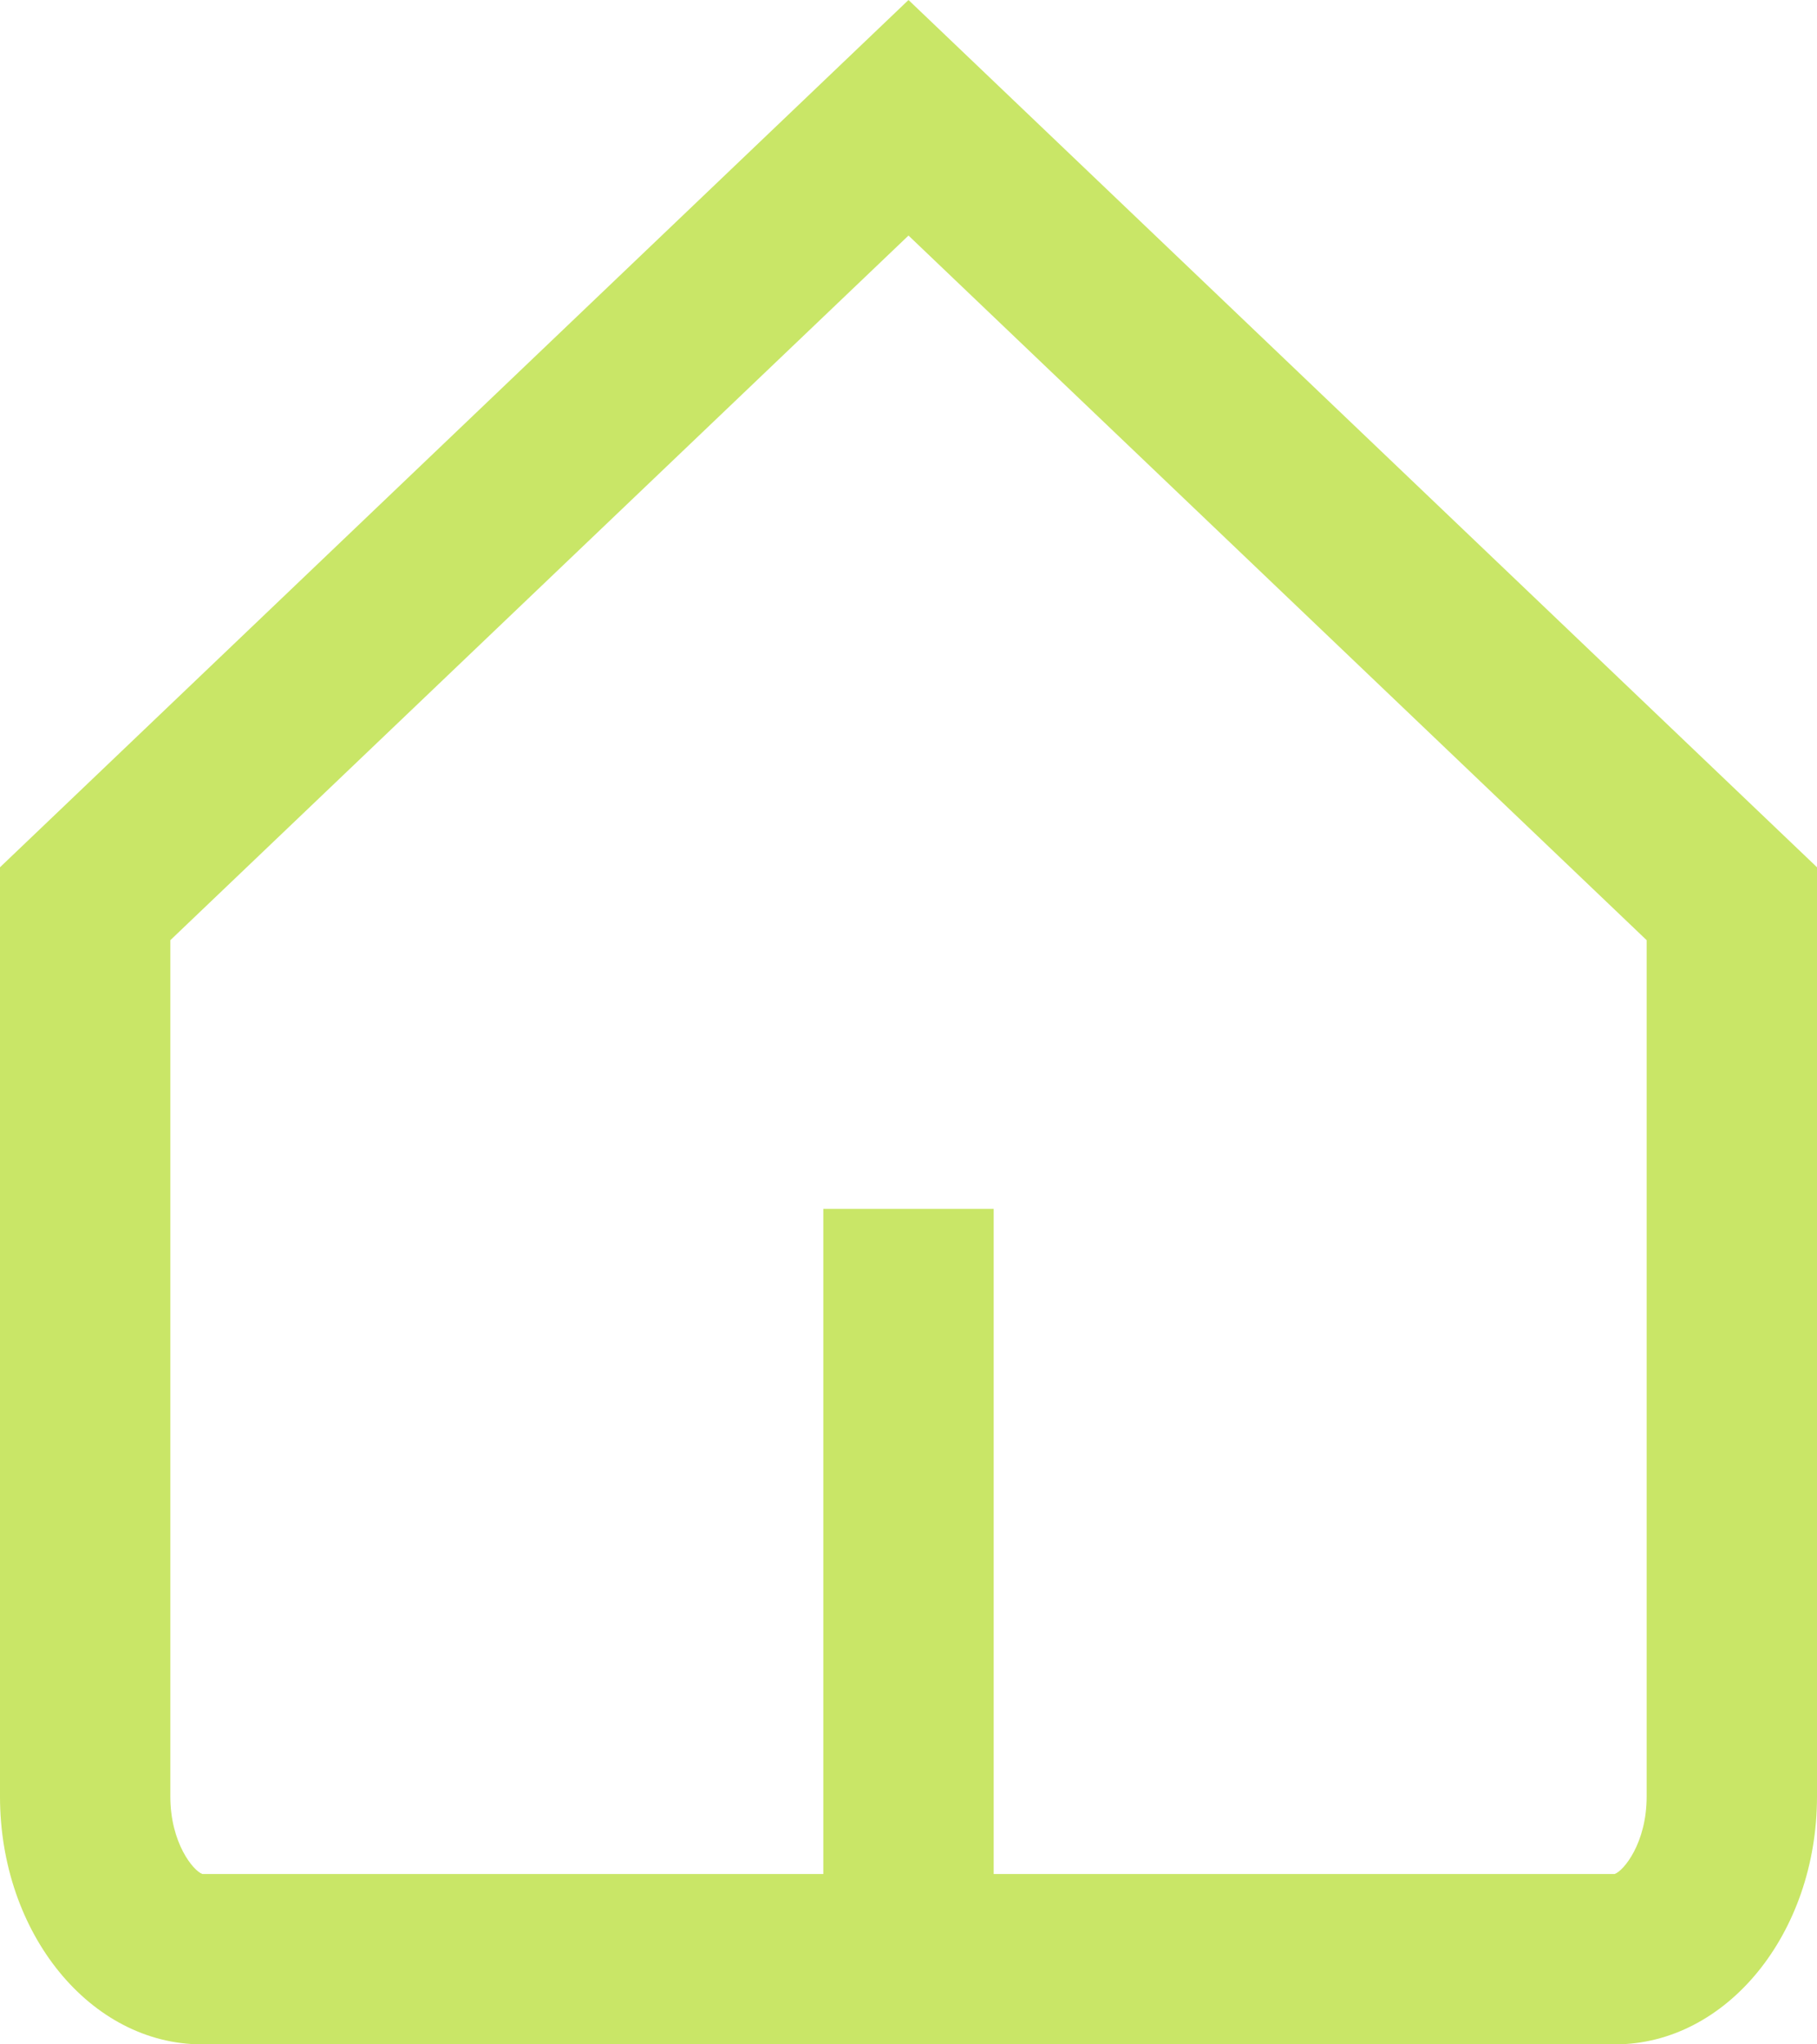 <svg xmlns="http://www.w3.org/2000/svg" width="16" height="18" viewBox="0 0 16 18">
  <g id="Icon_home" transform="translate(-2 -3.122)">
    <g id="패스_66011" data-name="패스 66011" transform="translate(-1 -0.878)" fill="none">
      <path d="M3,11.636,11,4l8,7.636v8.182A2.011,2.011,0,0,1,17.222,22H4.778A2.011,2.011,0,0,1,3,19.818Z" stroke="none"/>
      <path d="M 11 6.074 L 4.5 12.278 L 4.5 19.818 C 4.5 20.227 4.702 20.472 4.782 20.5 L 17.218 20.5 C 17.298 20.472 17.5 20.227 17.5 19.818 L 17.5 12.278 L 11 6.074 M 11 4 L 19 11.636 L 19 19.818 C 19 21.023 18.204 22 17.222 22 L 4.778 22 C 3.796 22 3 21.023 3 19.818 L 3 11.636 L 11 4 Z" stroke="none" fill="#c9e667"/>
    </g>
    <path id="패스_66012" data-name="패스 66012" d="M15,15.571v6.613" transform="translate(-5 -1.805)" fill="none" stroke="#c9e667" stroke-linejoin="round" stroke-width="1.5"/>
  </g>
</svg>

